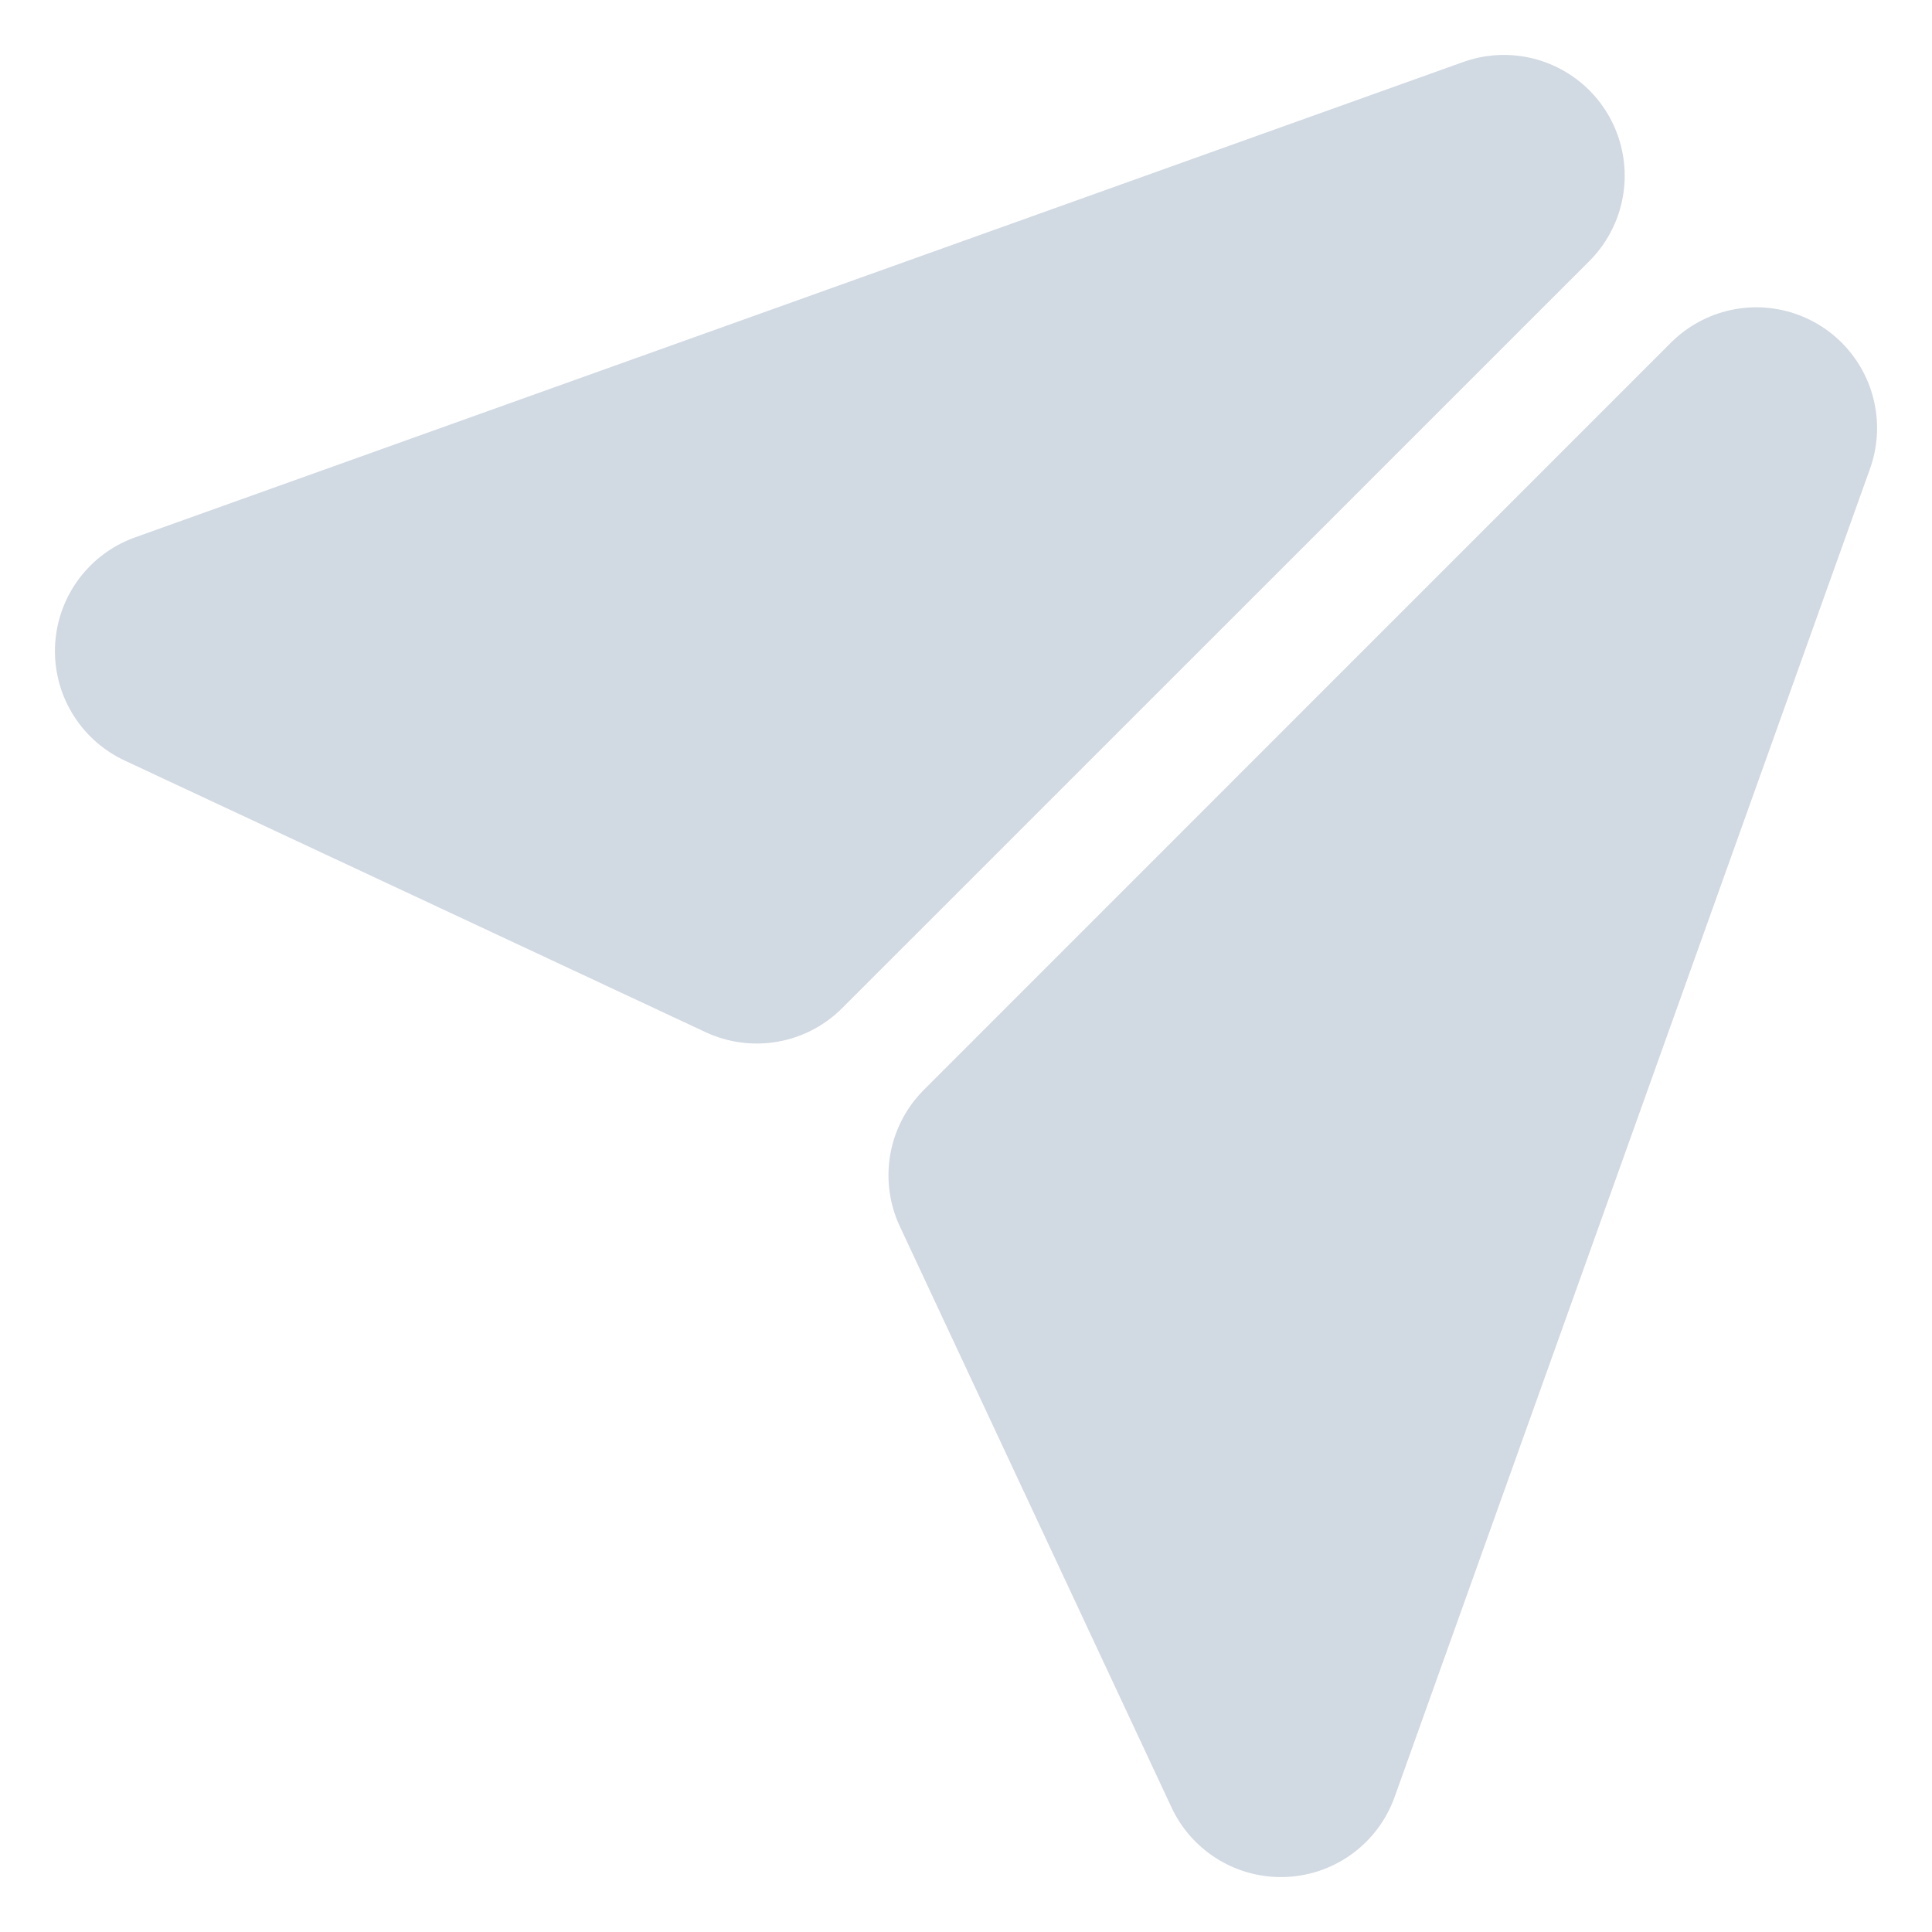 <svg width="16" height="16" viewBox="0 0 16 16" fill="none" xmlns="http://www.w3.org/2000/svg">
<path d="M1.455 5.392L6.267 7.642L12.455 1.455L1.455 5.392Z" fill="#D1D9E2" stroke="#D1D9E2" stroke-width="2" stroke-linecap="round" stroke-linejoin="round"/>
<path d="M10.608 14.545L8.358 9.733L14.545 3.545L10.608 14.545Z" fill="#D1D9E2" stroke="#D1D9E2" stroke-width="2" stroke-linecap="round" stroke-linejoin="round"/>
</svg>
